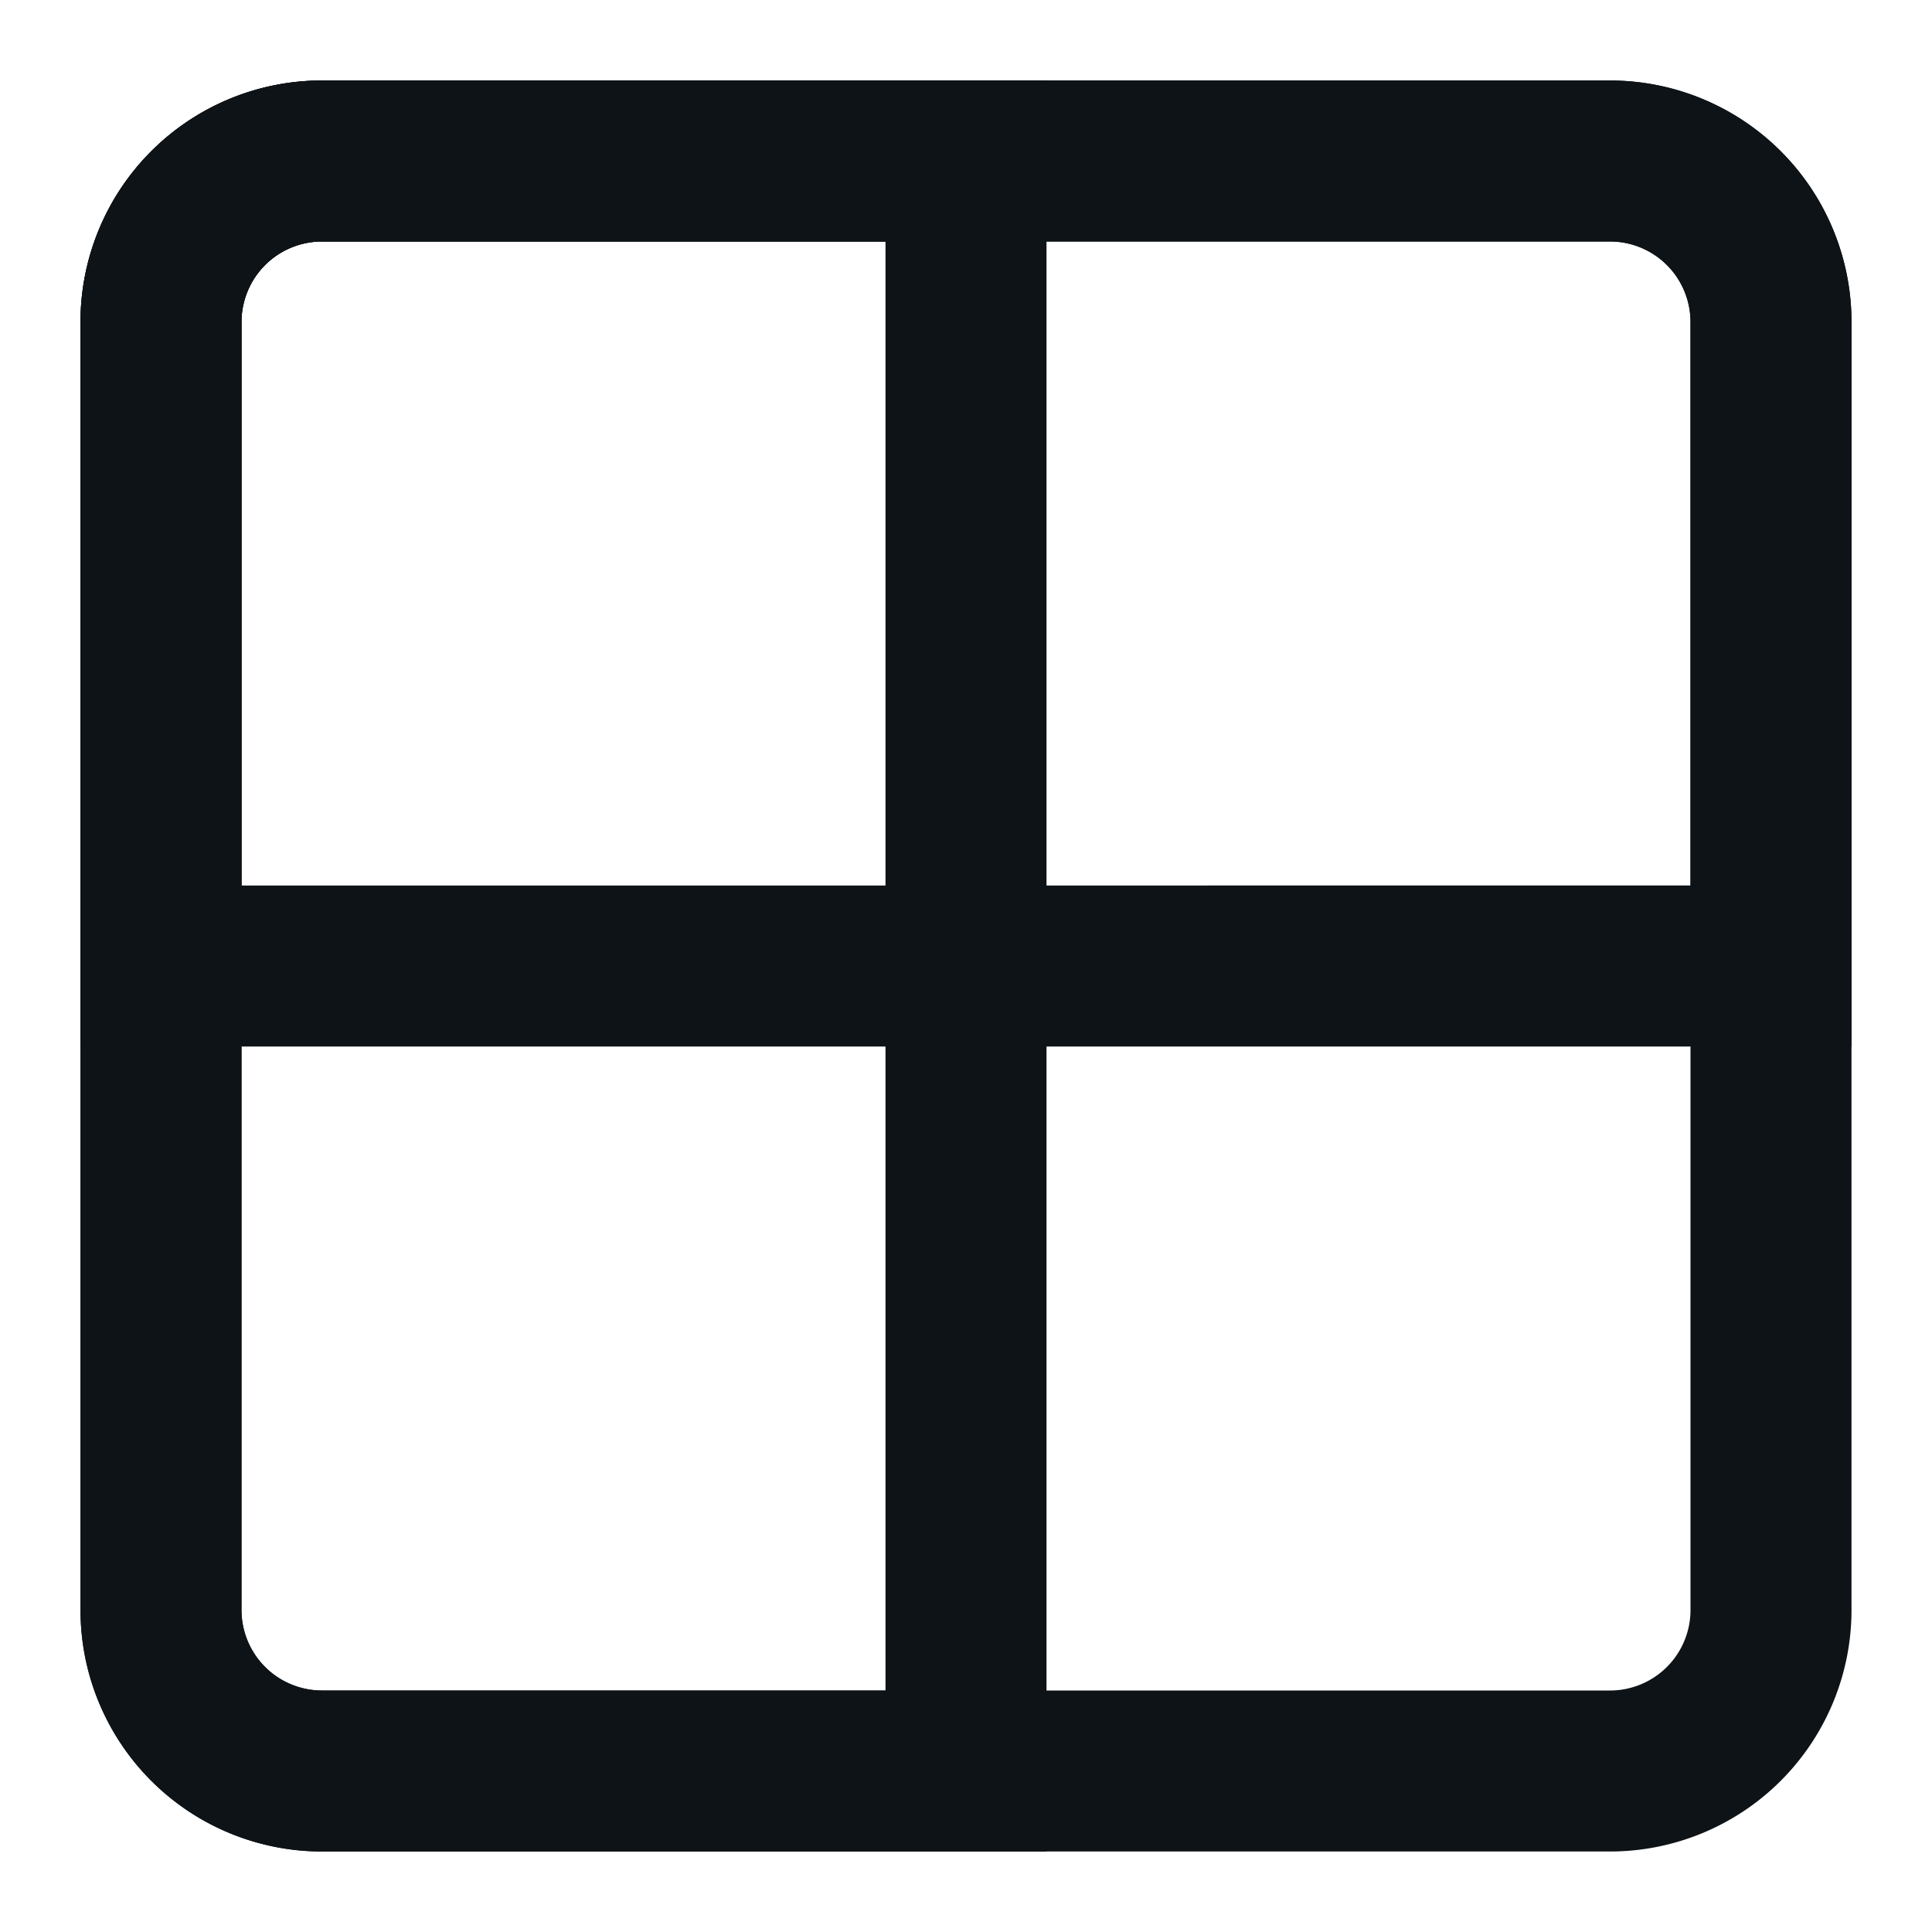 <svg xmlns="http://www.w3.org/2000/svg" viewBox="0 0 24 24"><defs><style>.cls-1{fill:#0e1317;fill-rule:evenodd;}</style></defs><g id="Layer-212" data-name="Layer"><path class="cls-1" d="M1,4A3,3,0,0,1,4,1H20a3,3,0,0,1,3,3V20a3,3,0,0,1-3,3H4a3,3,0,0,1-3-3ZM4,3A1,1,0,0,0,3,4V20a1,1,0,0,0,1,1H20a1,1,0,0,0,1-1V4a1,1,0,0,0-1-1Z"/><path class="cls-1" d="M1,4A3,3,0,0,1,4,1H20a3,3,0,0,1,3,3v9H1ZM4,3A1,1,0,0,0,3,4v7H21V4a1,1,0,0,0-1-1Z"/><path class="cls-1" d="M4,23a3,3,0,0,1-3-3V4A3,3,0,0,1,4,1h9V23ZM3,20a1,1,0,0,0,1,1h7V3H4A1,1,0,0,0,3,4Z"/></g></svg>